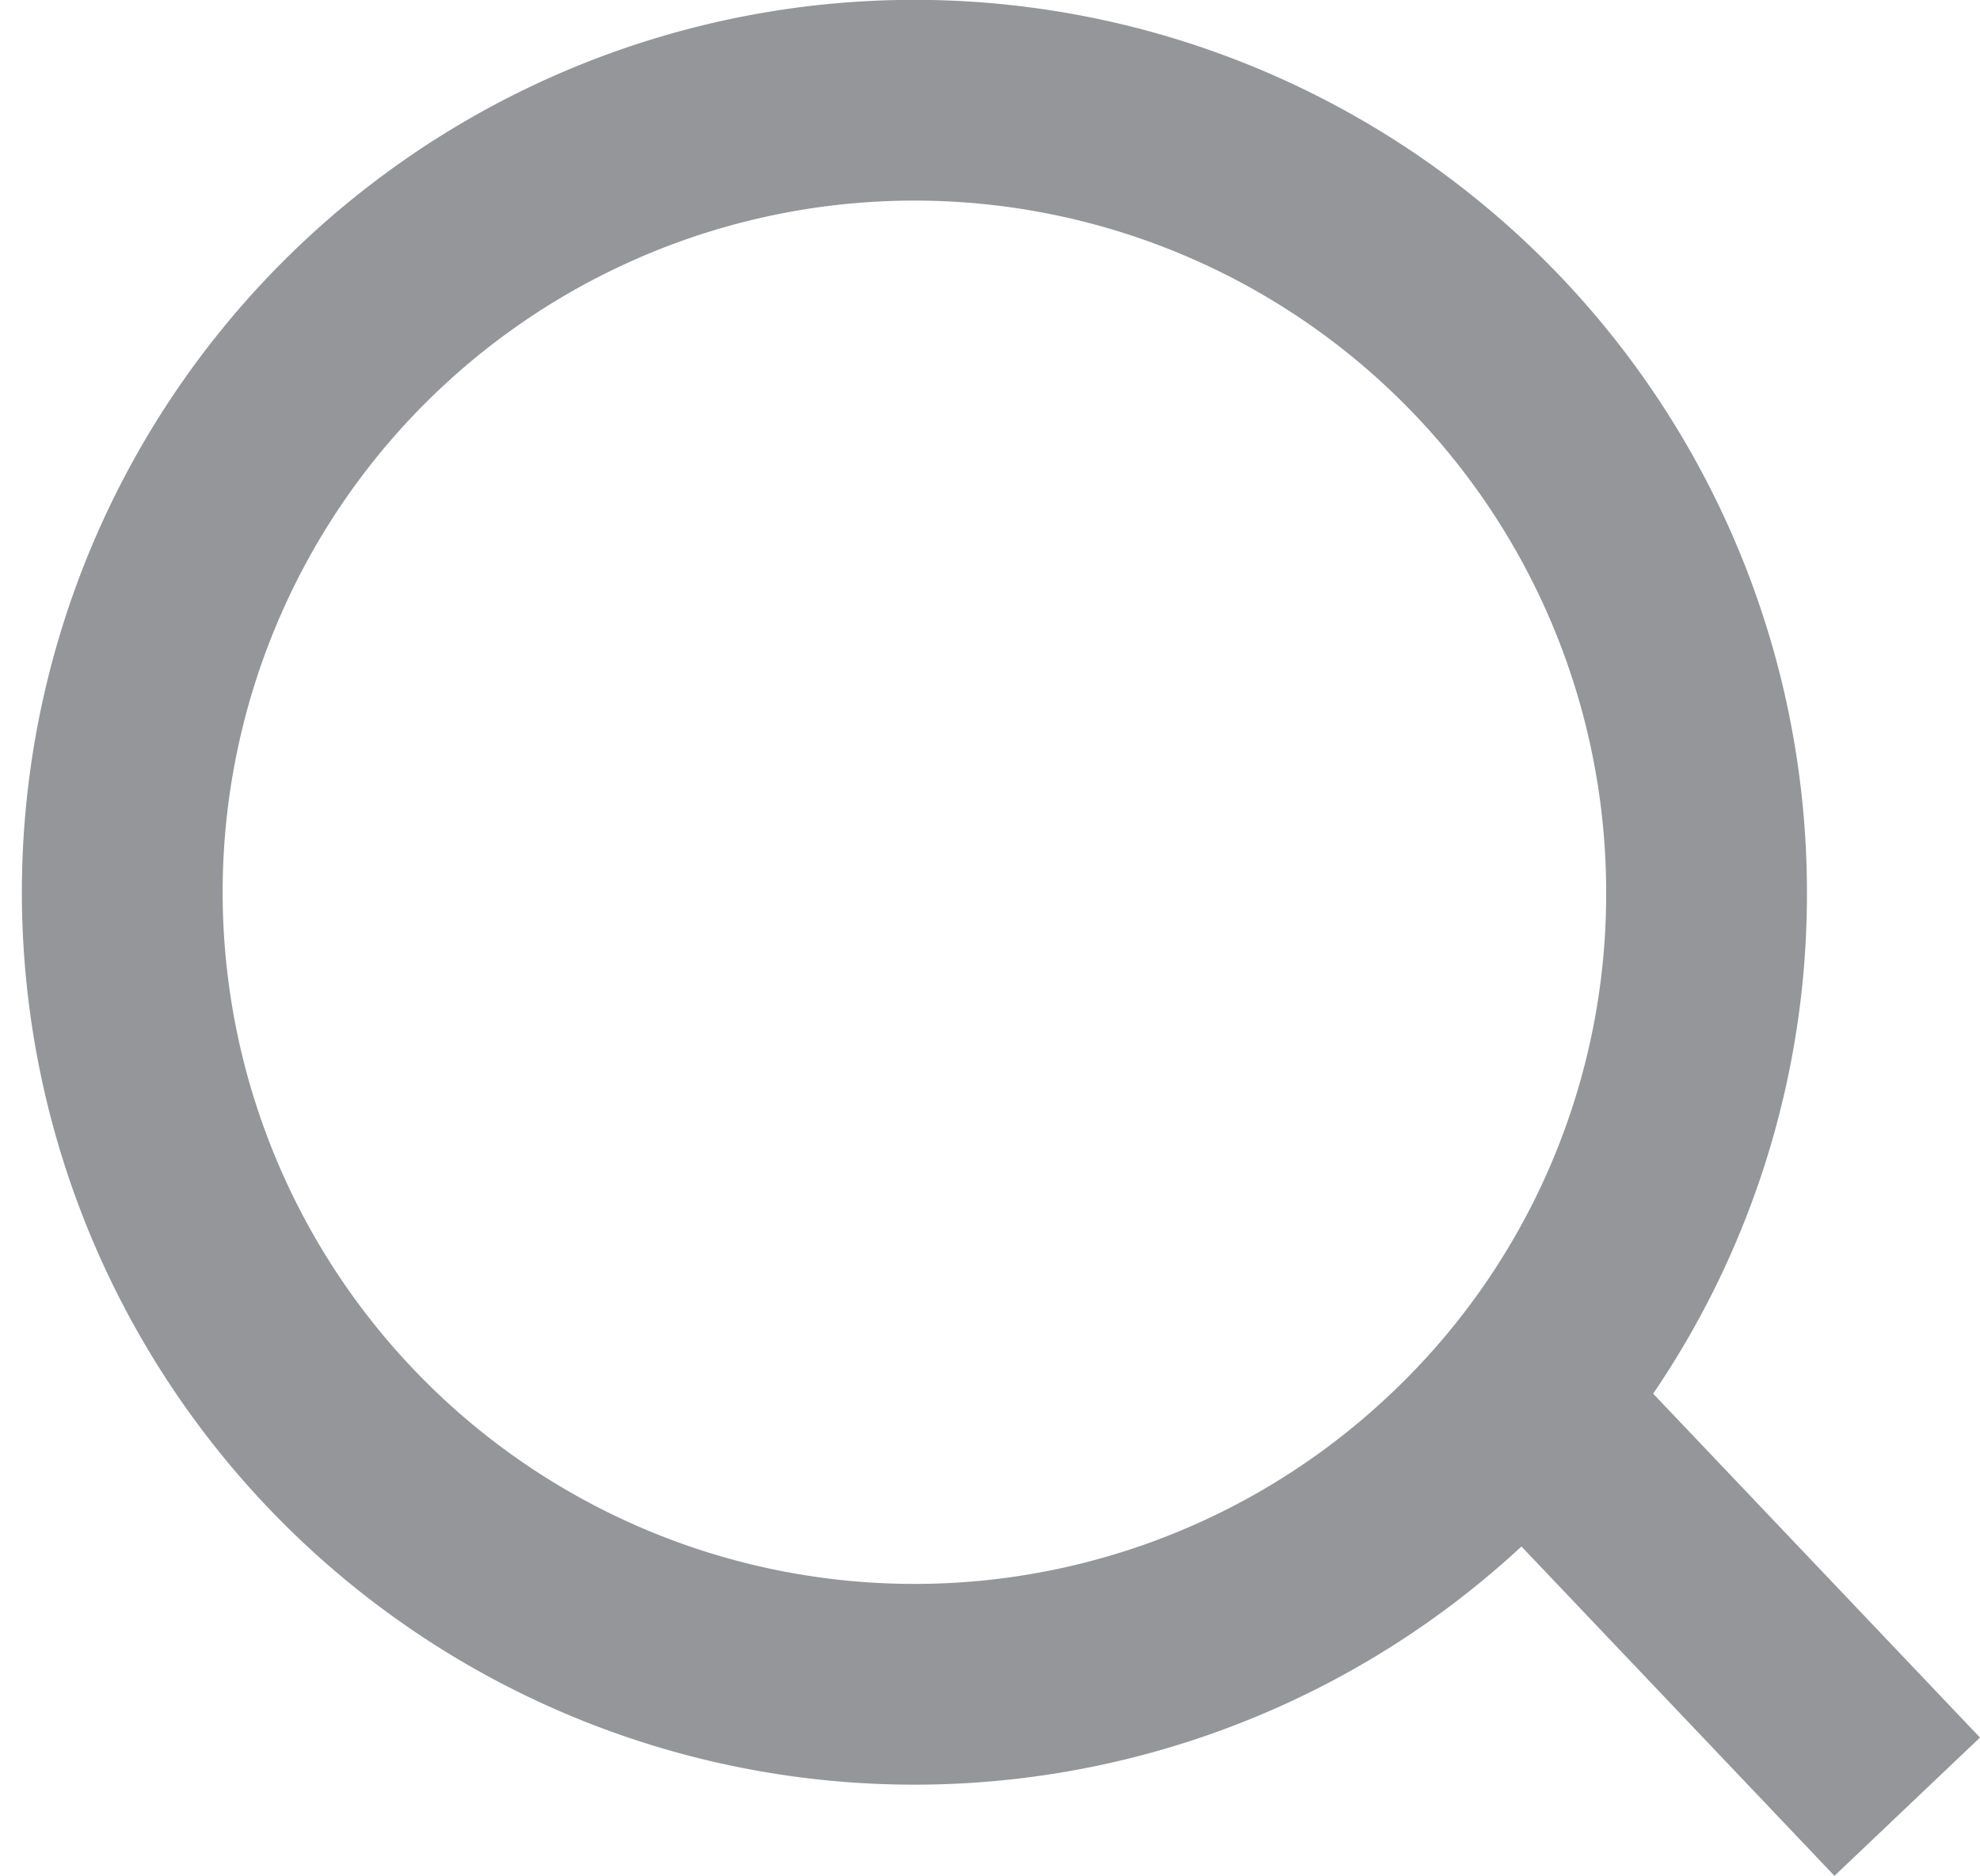 <svg xmlns="http://www.w3.org/2000/svg" width="19.724" height="18.689" viewBox="0 0 19.724 18.689">
    <defs>
        <style>
            .cls-1{fill:none;stroke:#949699;stroke-miterlimit:10;stroke-width:2px}
        </style>
    </defs>
    <g id="icon_search" transform="translate(1 1)">
        <path id="패스_207" d="M331.58 56.942a7.843 7.843 0 0 1-2.528 5.768 7.891 7.891 0 1 1 2.528-5.768z" class="cls-1" transform="translate(-315.58 -49.032)"/>
        <path id="선_45" d="M3.499 3.682L0 0" class="cls-1" transform="translate(14.5 13.318)"/>
    </g>
</svg>
